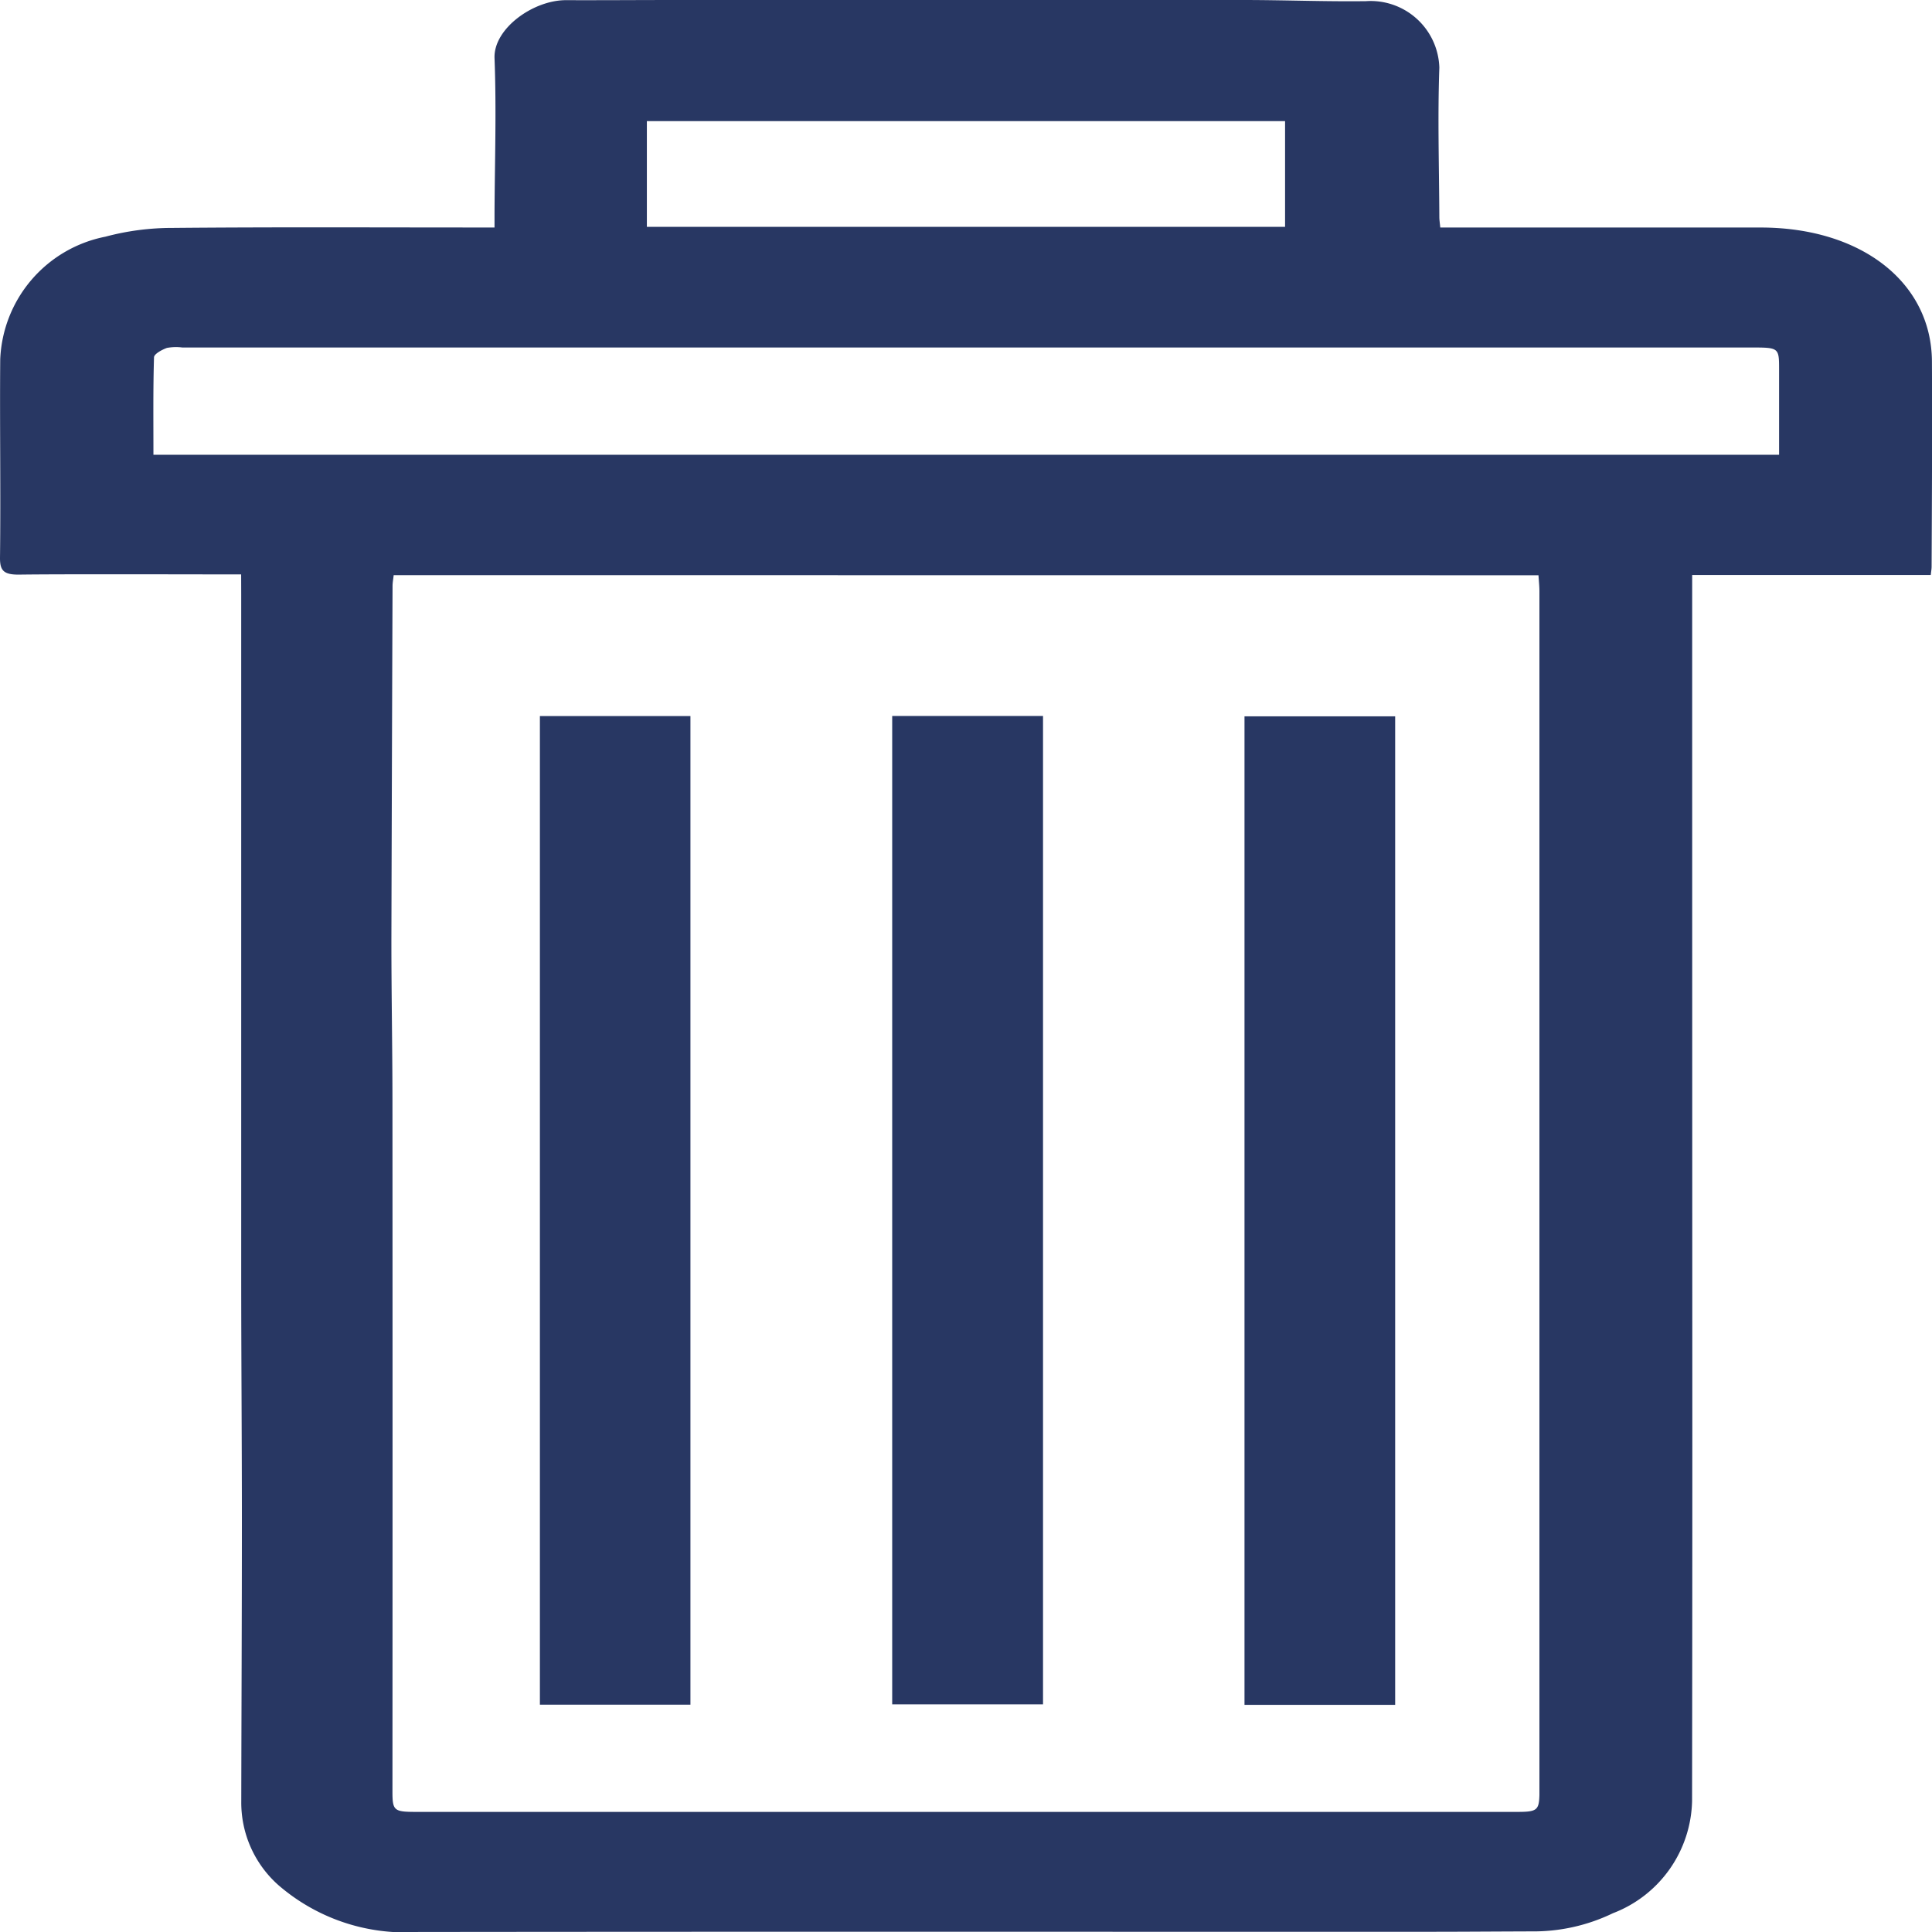 <svg xmlns="http://www.w3.org/2000/svg" width="60" height="60" viewBox="0 0 60 60">
    <path data-name="Path 94569" d="M7.489 17.839c-1.334 0-5.609-.013-6.883.006-.492.007-.606-.125-.606-.511.025-2.057-.01-4.115.007-6.173a4.052 4.052 0 0 1 3.264-3.81 8.041 8.041 0 0 1 2.089-.273c3.141-.029 6.284-.013 9.425-.013h.573v-.46c.008-1.6.062-3.2 0-4.8-.033-.917 1.2-1.8 2.217-1.8C18.71.009 19.839 0 20.968 0H38.6c1.273 0 2.547.052 3.82.036A2.135 2.135 0 0 1 44.7 2.1c-.055 1.546-.007 3.1 0 4.643 0 .087.015.175.029.323h9.948c3.123 0 5.309 1.7 5.321 4.161.011 2.123 0 4.246-.01 6.369 0 .074-.014.148-.026.261h-7.41v.53q0 13.091.005 26.182 0 5.682-.008 11.363a3.821 3.821 0 0 1-2.459 3.485 5.663 5.663 0 0 1-2.539.564c-2.445.01-1.891.012-4.336.013-11.076 0-19.152-.007-30.228.005a6.017 6.017 0 0 1-4.348-1.461 3.425 3.425 0 0 1-1.146-2.588c.005-2.892.019-5.783.019-8.675 0-2.533-.02-5.066-.021-7.6v-21.23zm4.737.023c-.014.13-.034.229-.035.328q-.021 5.509-.036 11.017c0 1.66.032 3.321.033 4.981q.006 10.731 0 21.461c0 .575.051.62.705.621h34.234c.6 0 .668-.054.681-.525v-37.38c0-.161-.018-.321-.029-.5zm43.025-3.738v-2.668c0-.654-.013-.664-.847-.664H5.663a1.554 1.554 0 0 0-.48.013c-.163.06-.4.19-.4.293-.03.994-.018 1.988-.018 3.025zM39.909 3.761h-19.82v3.284h19.82z" style="fill:#283763"/>
    <path data-name="Rectangle 59468" transform="translate(16.767 22.238)" style="fill:#283763" d="M0 0h4.675v30.702H0z"/>
    <path data-name="Rectangle 59469" transform="translate(38.649 22.247)" style="fill:#283763" d="M0 0h4.679v30.698H0z"/>
    <path data-name="Rectangle 59470" transform="translate(27.708 22.235)" style="fill:#283763" d="M0 0h4.684v30.695H0z"/>
</svg>
